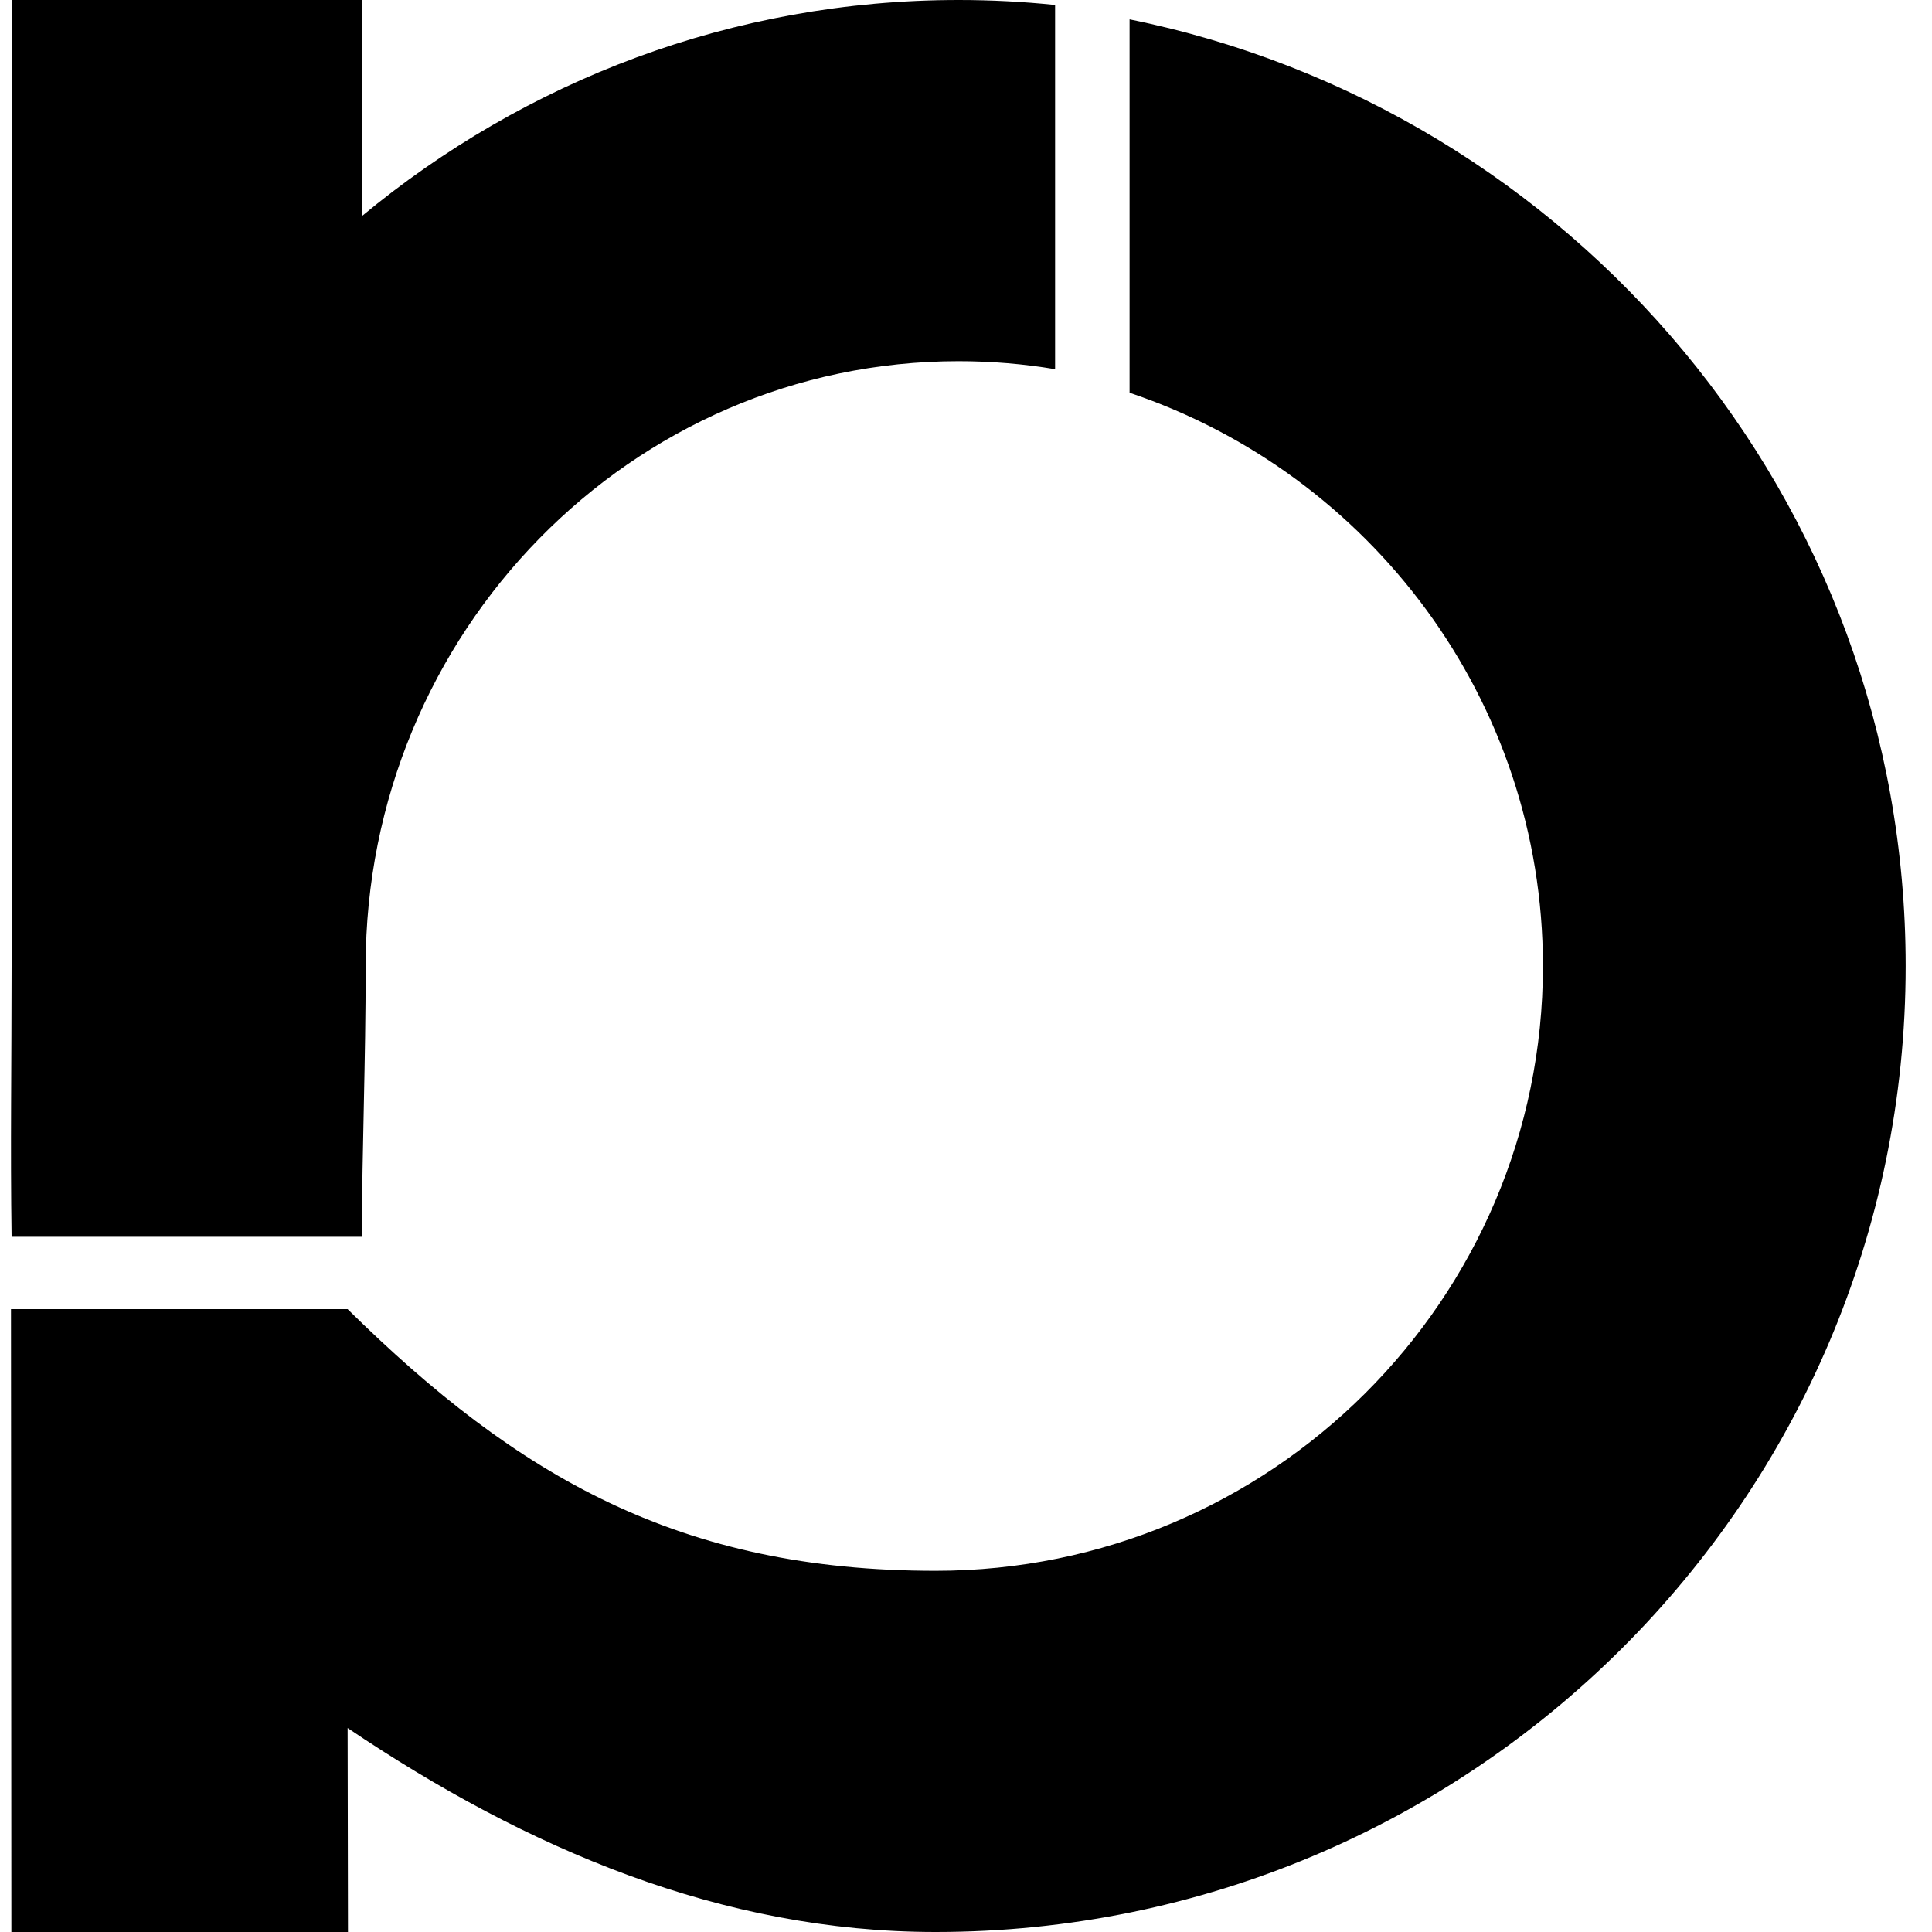 <svg width="100%" height="100%" viewBox="0 0 86 86" version="1.1" xmlns="http://www.w3.org/2000/svg" xmlns:xlink="http://www.w3.org/1999/xlink" xml:space="preserve" xmlns:serif="http://www.serif.com/" style="fill-rule:evenodd;clip-rule:evenodd;stroke-linejoin:round;stroke-miterlimit:1.414;"><rect id="Logo-Icon" serif:id="Logo Icon" x="0" y="0" width="86" height="86" style="fill:none;"/><clipPath id="_clip1"><rect x="0" y="0" width="86" height="86"/></clipPath><g clip-path="url(#_clip1)"><g id="Logo"><path id="second" d="M15.489,86l-14.983,0l-0.017,-27.726l14.984,0c7.587,7.479 14.812,11.648 26.171,11.648c14.922,0 27.037,-12.063 27.037,-26.922c0,-11.852 -7.708,-21.926 -18.4,-25.517l0,-16.621c19.701,3.988 34.546,21.35 34.546,42.138c0,23.732 -19.349,43 -43.183,43c-9.523,0 -18.183,-3.699 -26.171,-9.079l0.016,9.079Z"/><path id="first" d="M16.105,55.053l-15.589,0c-0.059,-3.869 0,-7.87 0,-12.053c0,0 0,-43 0,-43l15.589,0l0,9.622c7.253,-6.015 16.5,-9.622 26.566,-9.622c1.45,0 2.883,0.075 4.295,0.221l0,16.212c-1.398,-0.234 -2.832,-0.355 -4.295,-0.355c-14.567,0 -26.394,12.063 -26.394,26.922c0,4.332 -0.158,8.011 -0.172,12.053Z"/></g></g></svg>
